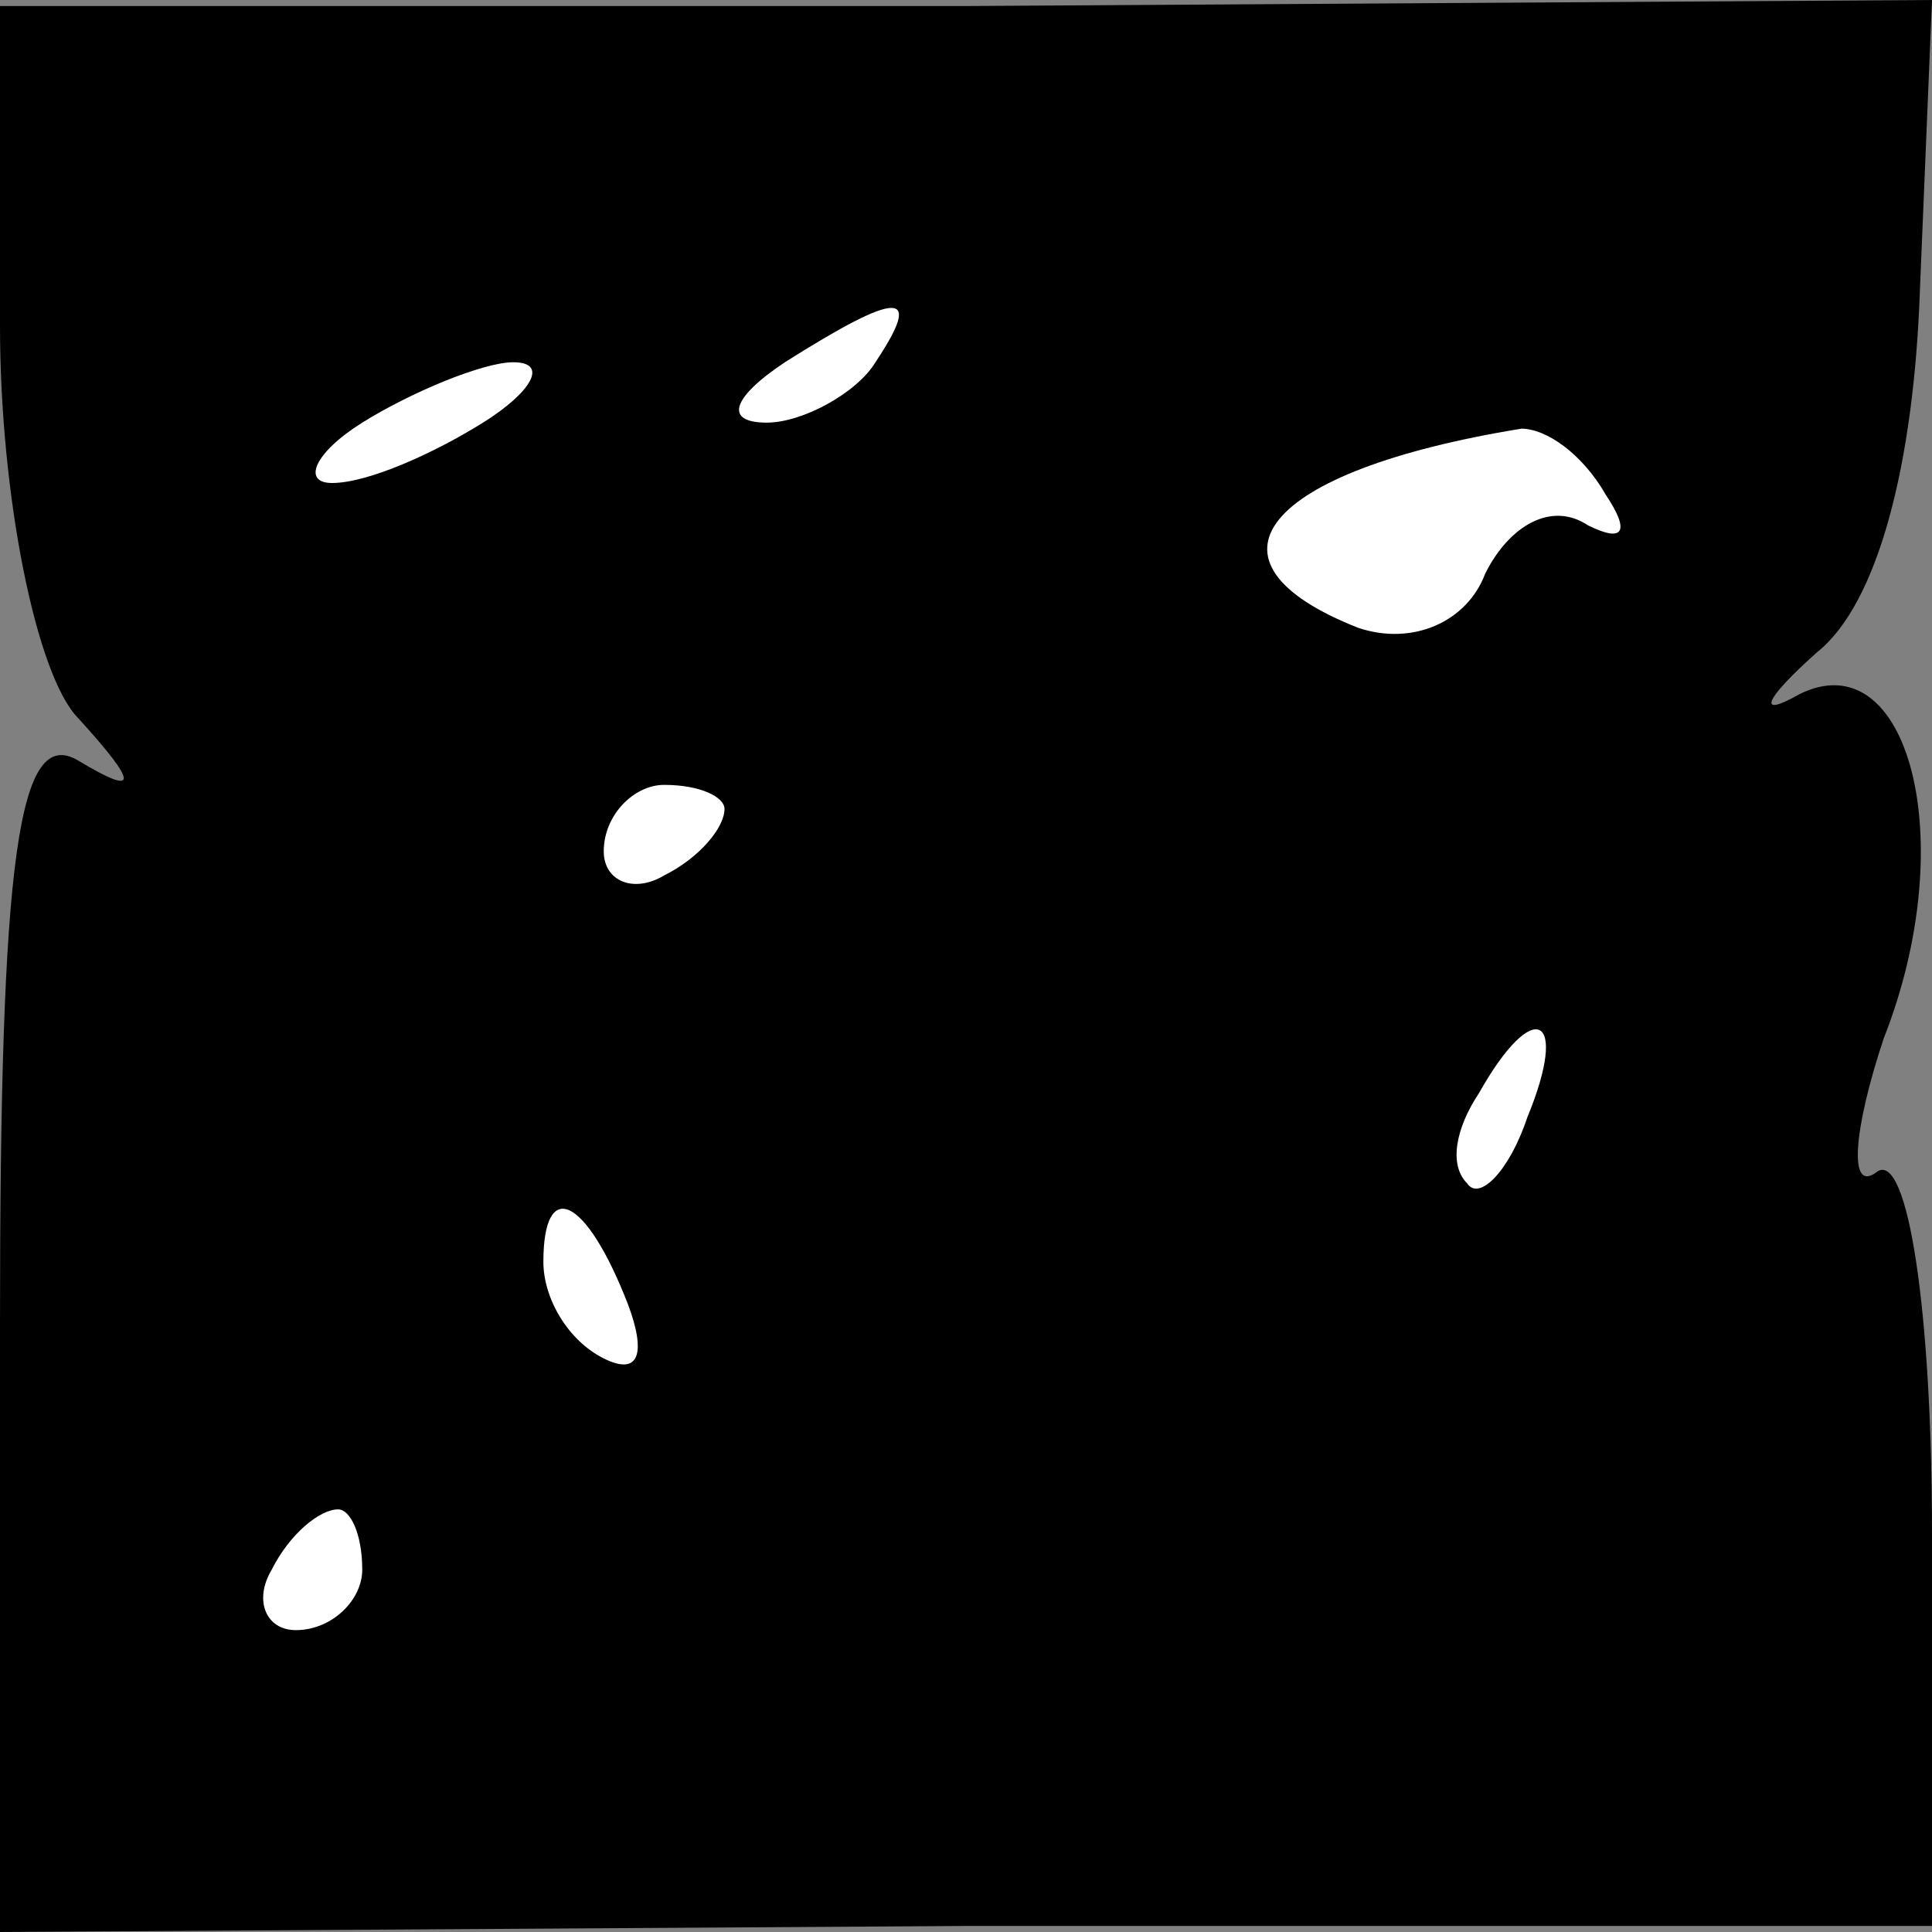 <?xml version="1.0" standalone="no"?>
<!DOCTYPE svg PUBLIC "-//W3C//DTD SVG 20010904//EN"
 "http://www.w3.org/TR/2001/REC-SVG-20010904/DTD/svg10.dtd">
<svg version="1.0" xmlns="http://www.w3.org/2000/svg"
 width="32pt" height="32pt" viewBox="0 0 32 32"
 preserveAspectRatio="xMidYMid meet">
<rect x="0" y="0" width="32" height="32" fill="#808080" stroke="none"/>
<g transform="translate(0,32) scale(0.1,-0.1)"
fill="#000000" stroke="none">
<path fill="#000000" stroke="none" d="M0 266 c0 -28 6 -58 13 -65 10 -11 10
-13 0 -7 -10 6 -13 -16 -13 -93 l0 -101 160 1 160 0 0 65 c0 37 -4 63 -9 60
-5 -4 -4 7 1 22 13 33 4 66 -14 57 -7 -4 -6 -1 3 7 10 8 16 31 17 60 l2 48
-160 -1 -160 0 0 -53z"/>
<path fill="#ffffff" stroke="none" d="M145 260 c-3 -5 -12 -10 -18 -10 -7 0
-6 4 3 10 19 12 23 12 15 0z"/>
<path fill="#ffffff" stroke="none" d="M80 250 c-8 -5 -19 -10 -25 -10 -5 0
-3 5 5 10 8 5 20 10 25 10 6 0 3 -5 -5 -10z"/>
<path fill="#ffffff" stroke="none" d="M266 238 c4 -6 3 -8 -3 -5 -6 4 -13 0
-17 -8 -3 -8 -12 -12 -21 -9 -28 11 -16 26 27 33 4 0 10 -4 14 -11z"/>
<path fill="#ffffff" stroke="none" d="M120 186 c0 -3 -4 -8 -10 -11 -5 -3
-10 -1 -10 4 0 6 5 11 10 11 6 0 10 -2 10 -4z"/>
<path fill="#ffffff" stroke="none" d="M253 135 c-3 -9 -8 -14 -10 -11 -3 3
-2 9 2 15 9 16 15 13 8 -4z"/>
<path fill="#ffffff" stroke="none" d="M104 104 c3 -8 2 -12 -4 -9 -6 3 -10
10 -10 16 0 14 7 11 14 -7z"/>
<path fill="#ffffff" stroke="none" d="M60 60 c0 -5 -5 -10 -11 -10 -5 0 -7 5
-4 10 3 6 8 10 11 10 2 0 4 -4 4 -10z"/>
</g>
</svg>
